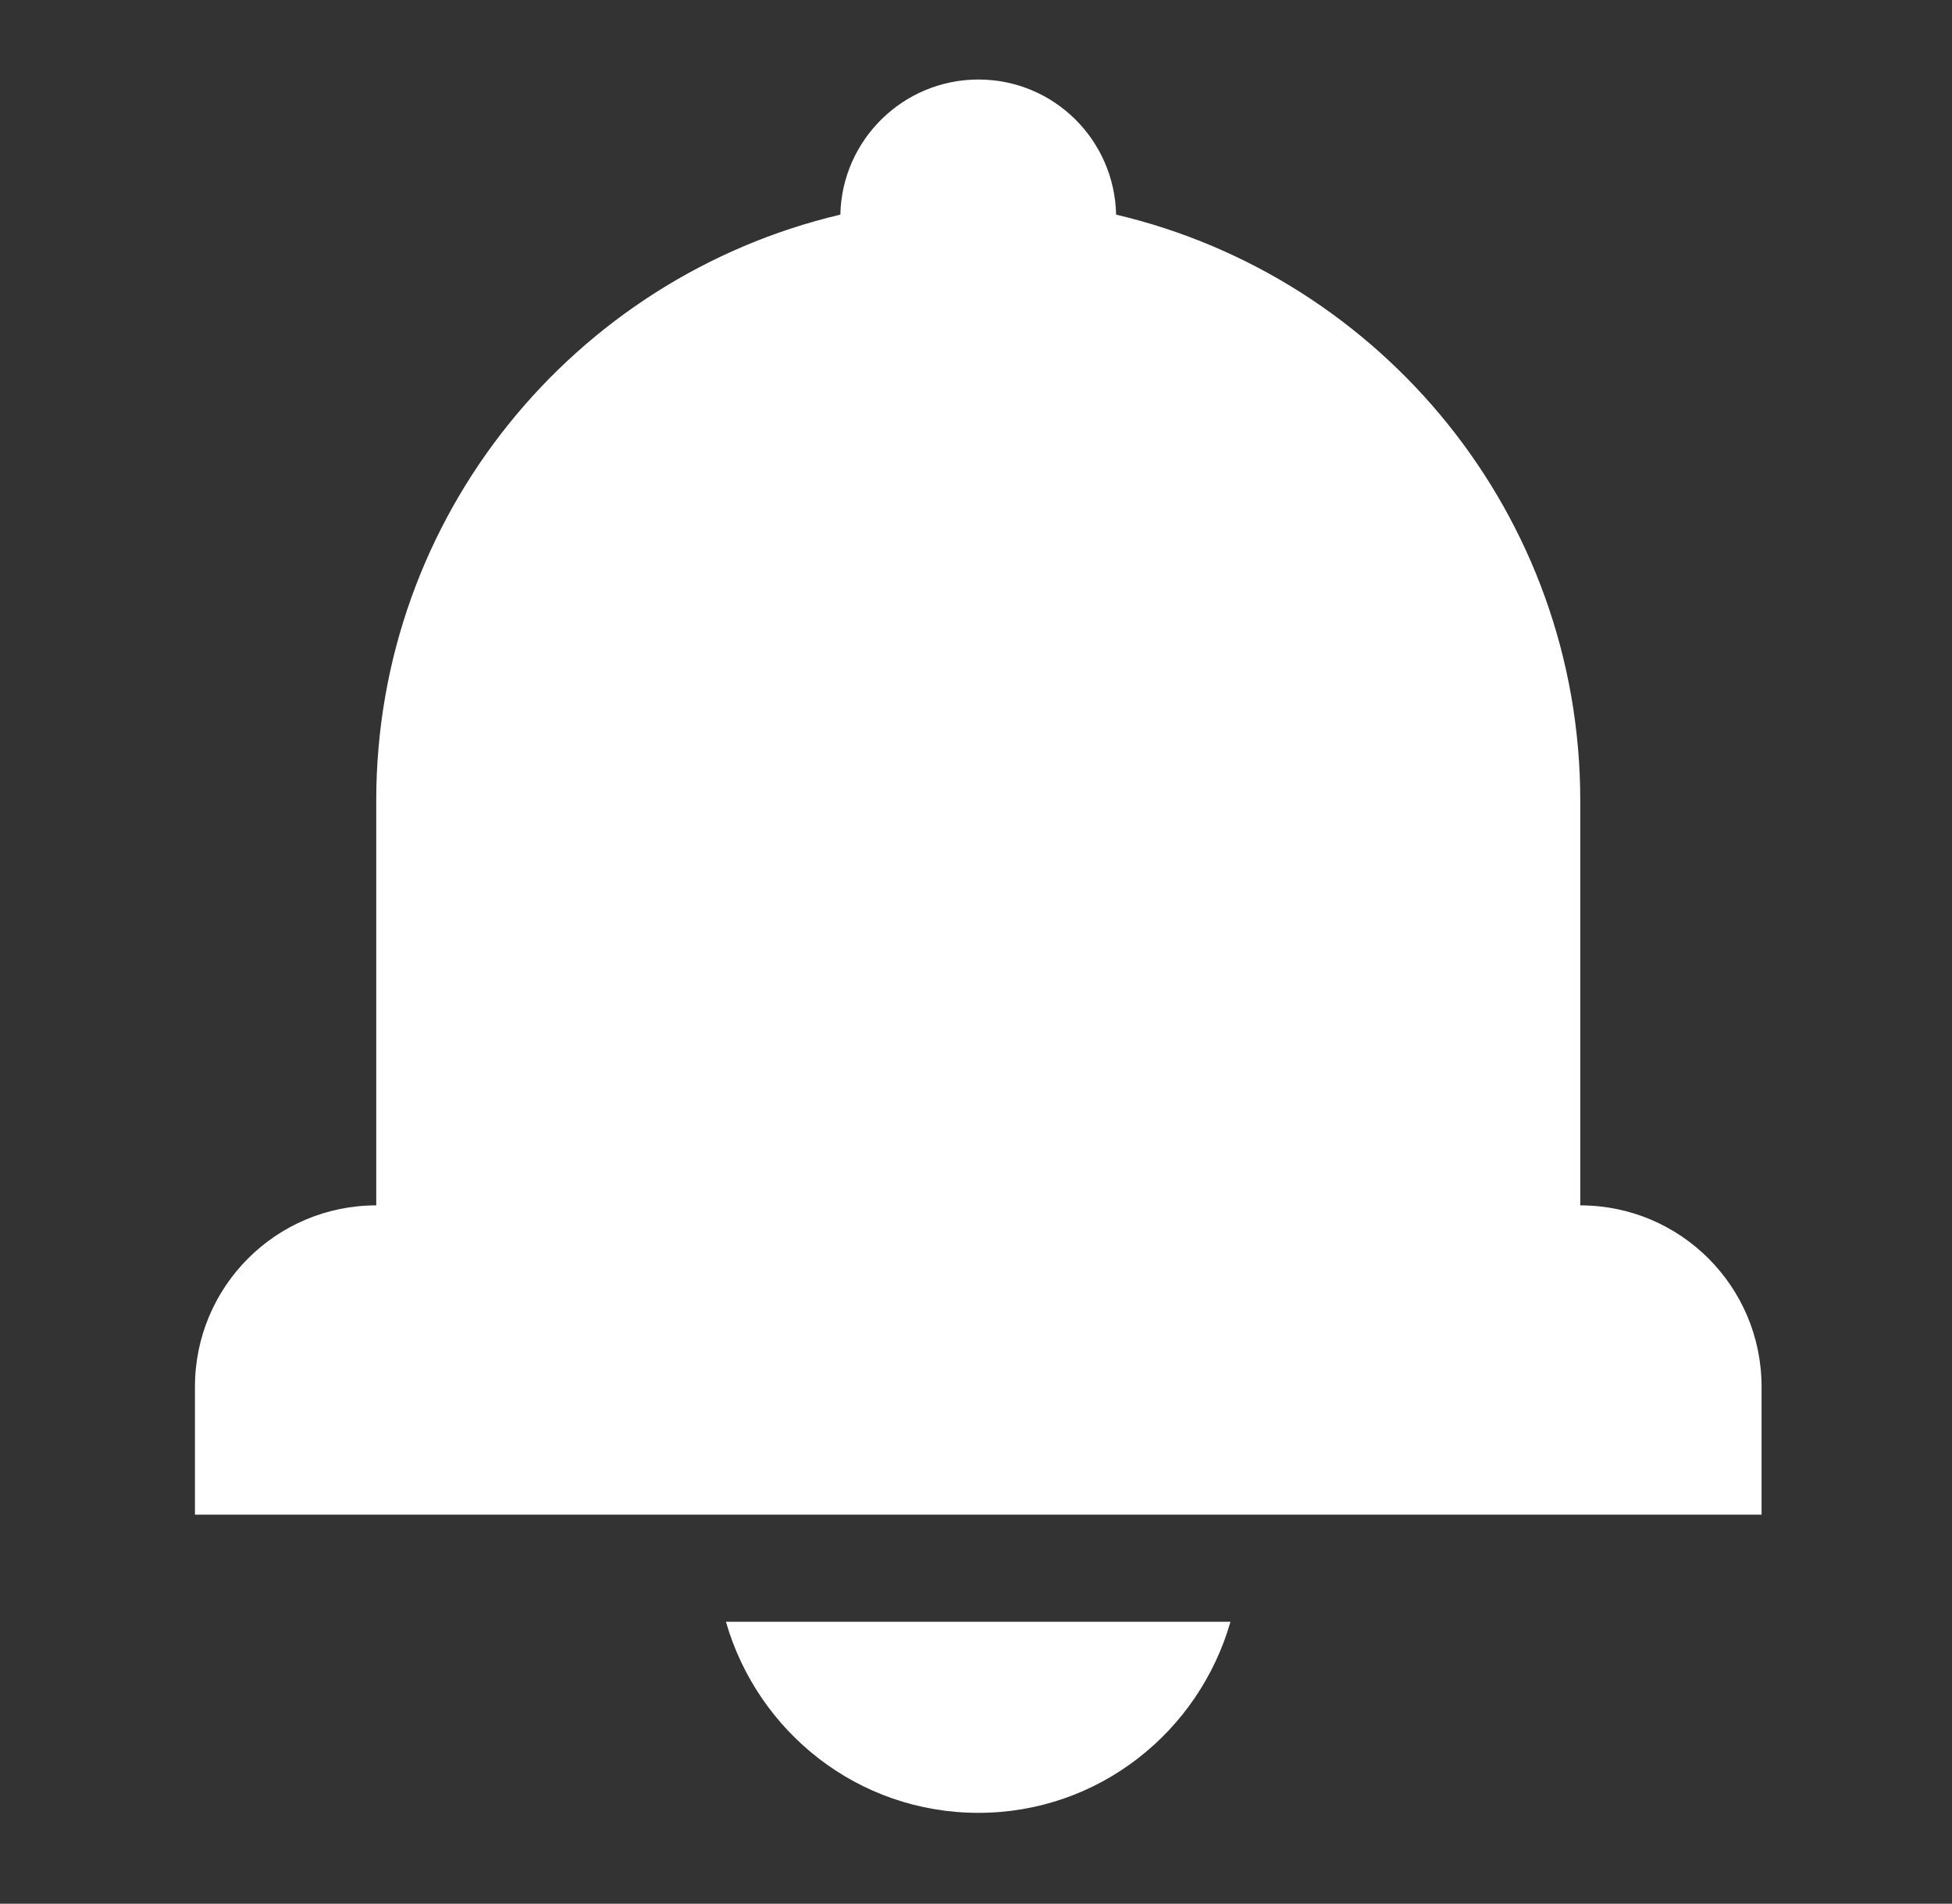 <?xml version="1.0" encoding="utf-8"?>
<!-- Generator: Adobe Illustrator 16.0.0, SVG Export Plug-In . SVG Version: 6.00 Build 0)  -->
<!DOCTYPE svg PUBLIC "-//W3C//DTD SVG 1.1//EN" "http://www.w3.org/Graphics/SVG/1.1/DTD/svg11.dtd">
<svg version="1.1" id="Capa_1" xmlns="http://www.w3.org/2000/svg" xmlns:xlink="http://www.w3.org/1999/xlink" x="0px" y="0px"
	 width="70.57px" height="68.81px" viewBox="0 0 70.57 68.81" enable-background="new 0 0 70.57 68.81" xml:space="preserve">
<rect x="0" y="0" width="70.57" height="68.81" fill="#333333" stroke="none"/>
<g>
	<path fill="#FFFFFF" d="M57.131,43.568v-14.63c0-10.305-7.166-18.917-16.781-21.18c-0.057-2.709-2.259-4.884-4.978-4.884
		s-4.936,2.185-4.991,4.884c-9.612,2.263-16.779,10.875-16.779,21.18v14.63c-3.619,0-6.554,2.933-6.554,6.554v4.625h56.637v-4.625
		C63.685,46.501,60.752,43.568,57.131,43.568z"/>
	<path fill="#FFFFFF" d="M35.372,65.525c4.339,0,7.97-2.923,9.113-6.907H26.244C27.391,62.603,31.021,65.525,35.372,65.525z"/>
</g>
</svg>
